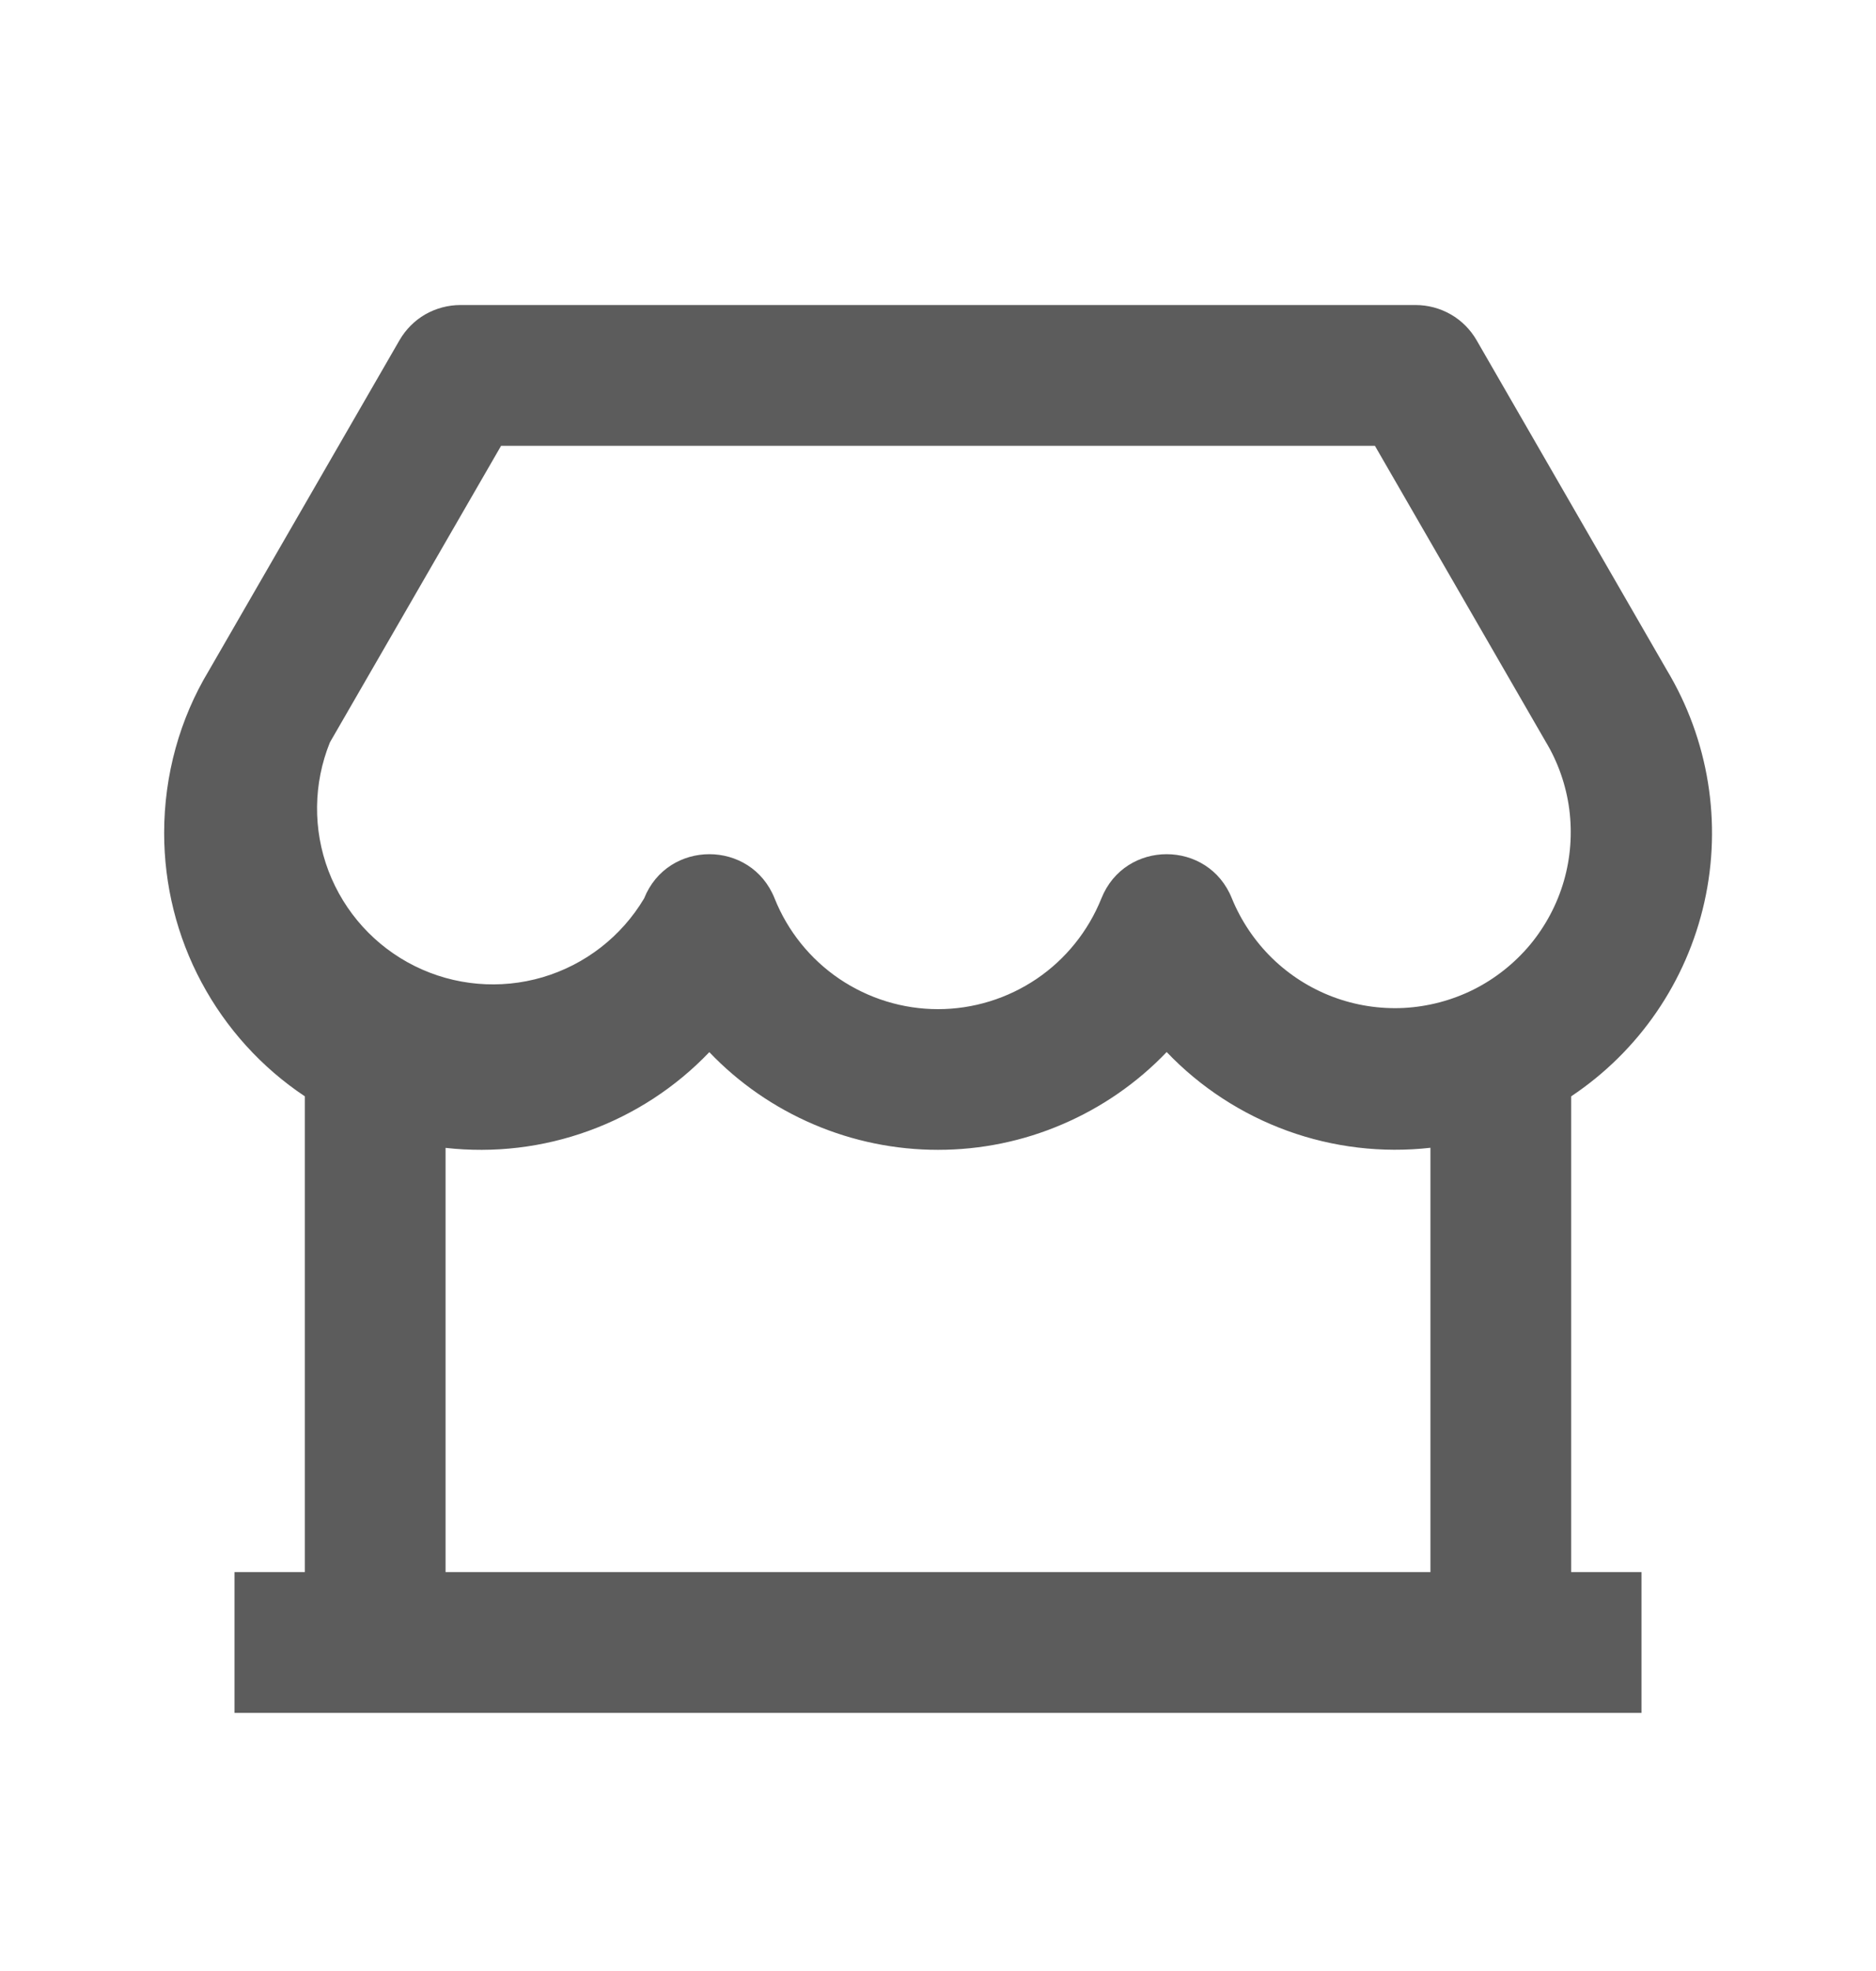 <svg width="20" height="21" viewBox="0 0 20 21" fill="none" xmlns="http://www.w3.org/2000/svg">
<g id="store-2-line">
<path id="Vector" d="M16.75 11.681V16.75H17.5V18.25H2.5V16.75H3.25V11.681C2.788 11.373 2.41 10.956 2.148 10.466C1.886 9.977 1.75 9.43 1.75 8.875C1.75 8.255 1.918 7.657 2.225 7.148L4.259 3.625C4.325 3.511 4.419 3.416 4.533 3.35C4.647 3.285 4.777 3.25 4.908 3.25H15.092C15.224 3.25 15.354 3.285 15.467 3.35C15.582 3.416 15.676 3.511 15.742 3.625L17.768 7.136C18.216 7.88 18.36 8.767 18.17 9.613C17.98 10.46 17.472 11.2 16.75 11.681ZM15.25 12.229C14.734 12.287 14.212 12.225 13.724 12.048C13.237 11.871 12.796 11.584 12.438 11.209C12.123 11.538 11.744 11.8 11.325 11.979C10.906 12.159 10.456 12.251 10 12.251C9.545 12.251 9.094 12.159 8.675 11.98C8.256 11.801 7.877 11.54 7.562 11.21C7.204 11.585 6.763 11.872 6.275 12.049C5.788 12.226 5.266 12.288 4.75 12.23V16.75H15.25V12.23V12.229ZM5.342 4.75L3.517 7.91C3.34 8.348 3.334 8.837 3.502 9.279C3.67 9.72 3.998 10.083 4.422 10.293C4.845 10.503 5.332 10.545 5.785 10.412C6.239 10.278 6.625 9.978 6.867 9.572C7.118 8.944 8.007 8.944 8.258 9.572C8.397 9.92 8.638 10.219 8.948 10.429C9.259 10.639 9.625 10.752 10 10.752C10.375 10.752 10.741 10.639 11.052 10.429C11.362 10.219 11.602 9.92 11.742 9.572C11.993 8.944 12.882 8.944 13.133 9.572C13.231 9.811 13.377 10.028 13.562 10.209C13.747 10.389 13.968 10.53 14.21 10.621C14.451 10.712 14.71 10.752 14.968 10.739C15.226 10.725 15.479 10.658 15.71 10.543C15.941 10.427 16.146 10.264 16.312 10.066C16.477 9.867 16.6 9.636 16.672 9.388C16.744 9.139 16.763 8.879 16.73 8.622C16.696 8.366 16.61 8.119 16.476 7.898L14.658 4.75H5.343H5.342Z" fill="#5C5C5C"/>
</g>
</svg>
